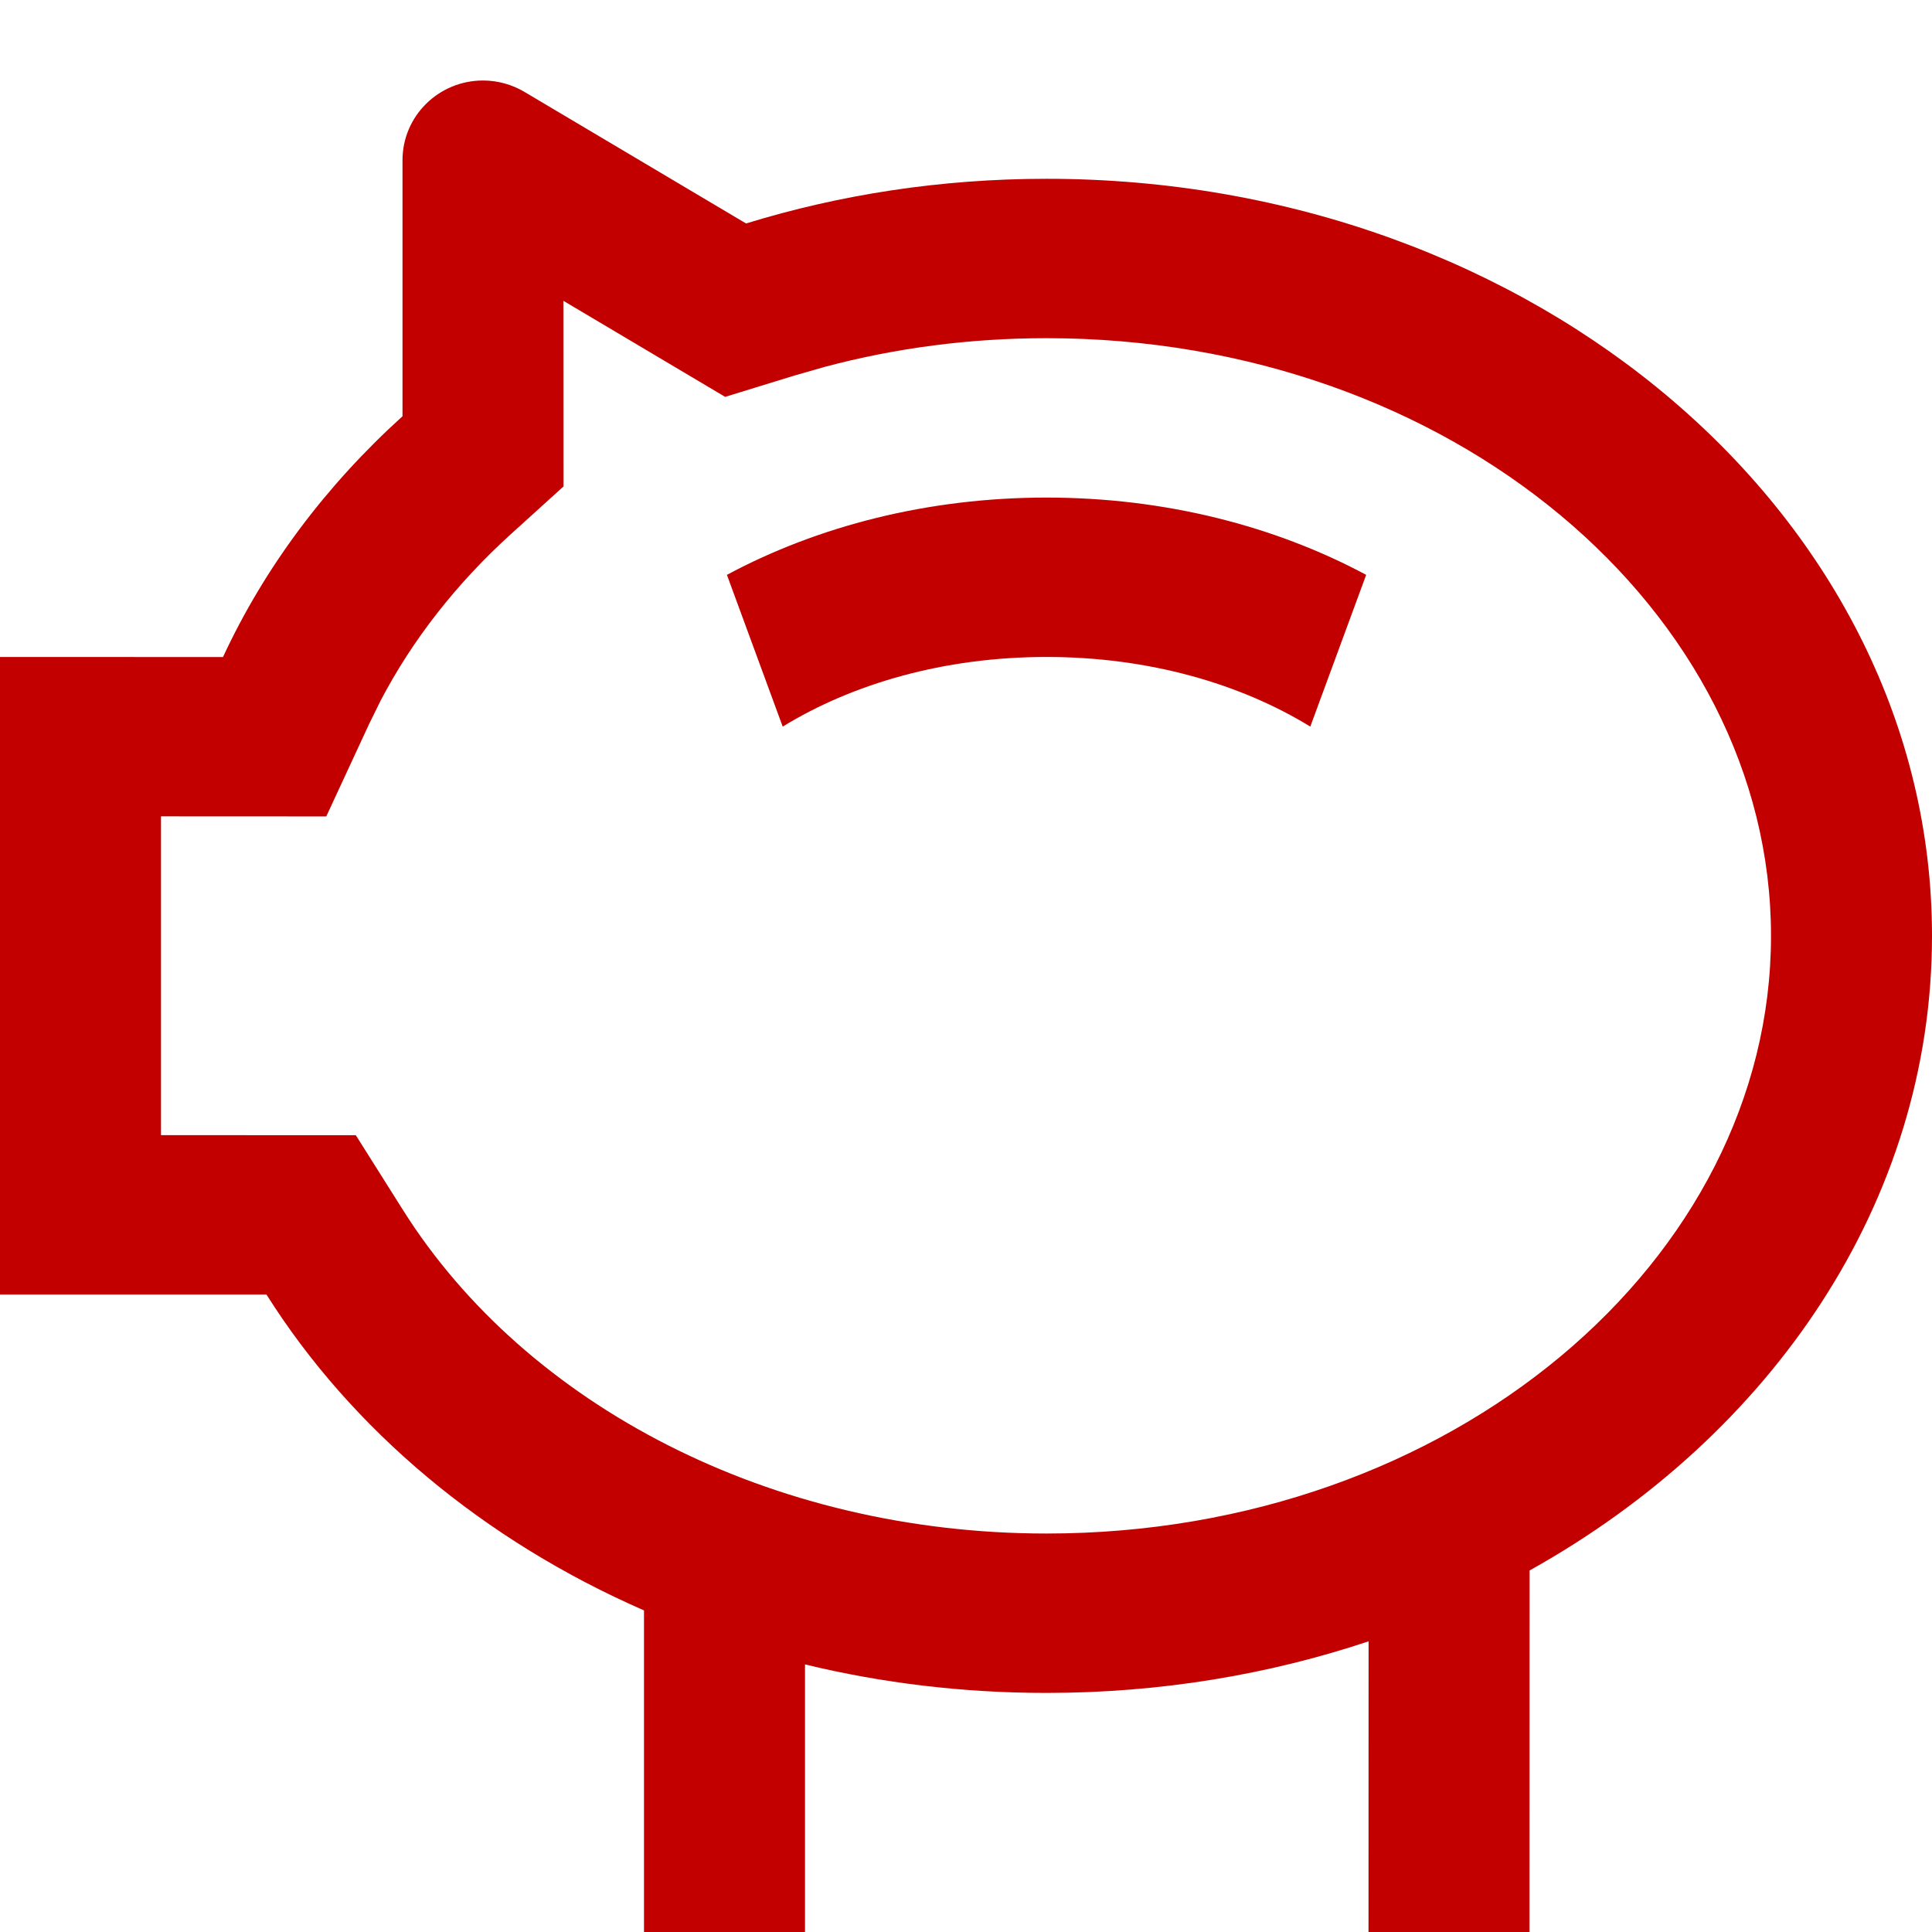 <svg id="SavingRed" width="24" height="24" viewBox="0 0 24 24" fill="none" xmlns="http://www.w3.org/2000/svg">
<path fill-rule="evenodd" clip-rule="evenodd" d="M6 1C6.181 1 6.359 1.049 6.514 1.141L9.268 2.776C10.434 2.417 11.69 2.221 13 2.221C19.075 2.221 24 6.432 24 11.626C24 14.927 22.011 17.831 19.001 19.509L19 24H17L17.001 20.389C15.761 20.803 14.412 21.03 13 21.03C11.96 21.03 10.954 20.907 10 20.676L10 24H8L8 20.005C6.009 19.135 4.37 17.762 3.31 16.081L0 16.081V8.161L2.77 8.162C3.289 7.044 4.05 6.031 5 5.171L5 1.99C5 1.443 5.448 1 6 1ZM6.999 3.737L7 6.043L6.35 6.632C5.671 7.247 5.124 7.947 4.729 8.702L4.588 8.988L4.053 10.142L2 10.141V14.101L4.42 14.102L5.007 15.033C6.539 17.463 9.584 19.05 13 19.05C18.03 19.05 22 15.656 22 11.626C22 7.595 18.03 4.201 13 4.201C12.05 4.201 11.121 4.323 10.239 4.559L9.863 4.667L9.008 4.93L6.999 3.737ZM13 6.181C14.475 6.181 15.842 6.536 16.971 7.141L16.277 9.026C15.412 8.496 14.277 8.161 13 8.161C11.723 8.161 10.588 8.496 9.723 9.026L9.03 7.141C10.158 6.536 11.526 6.181 13 6.181Z" fill="#C30000"/>
</svg>
